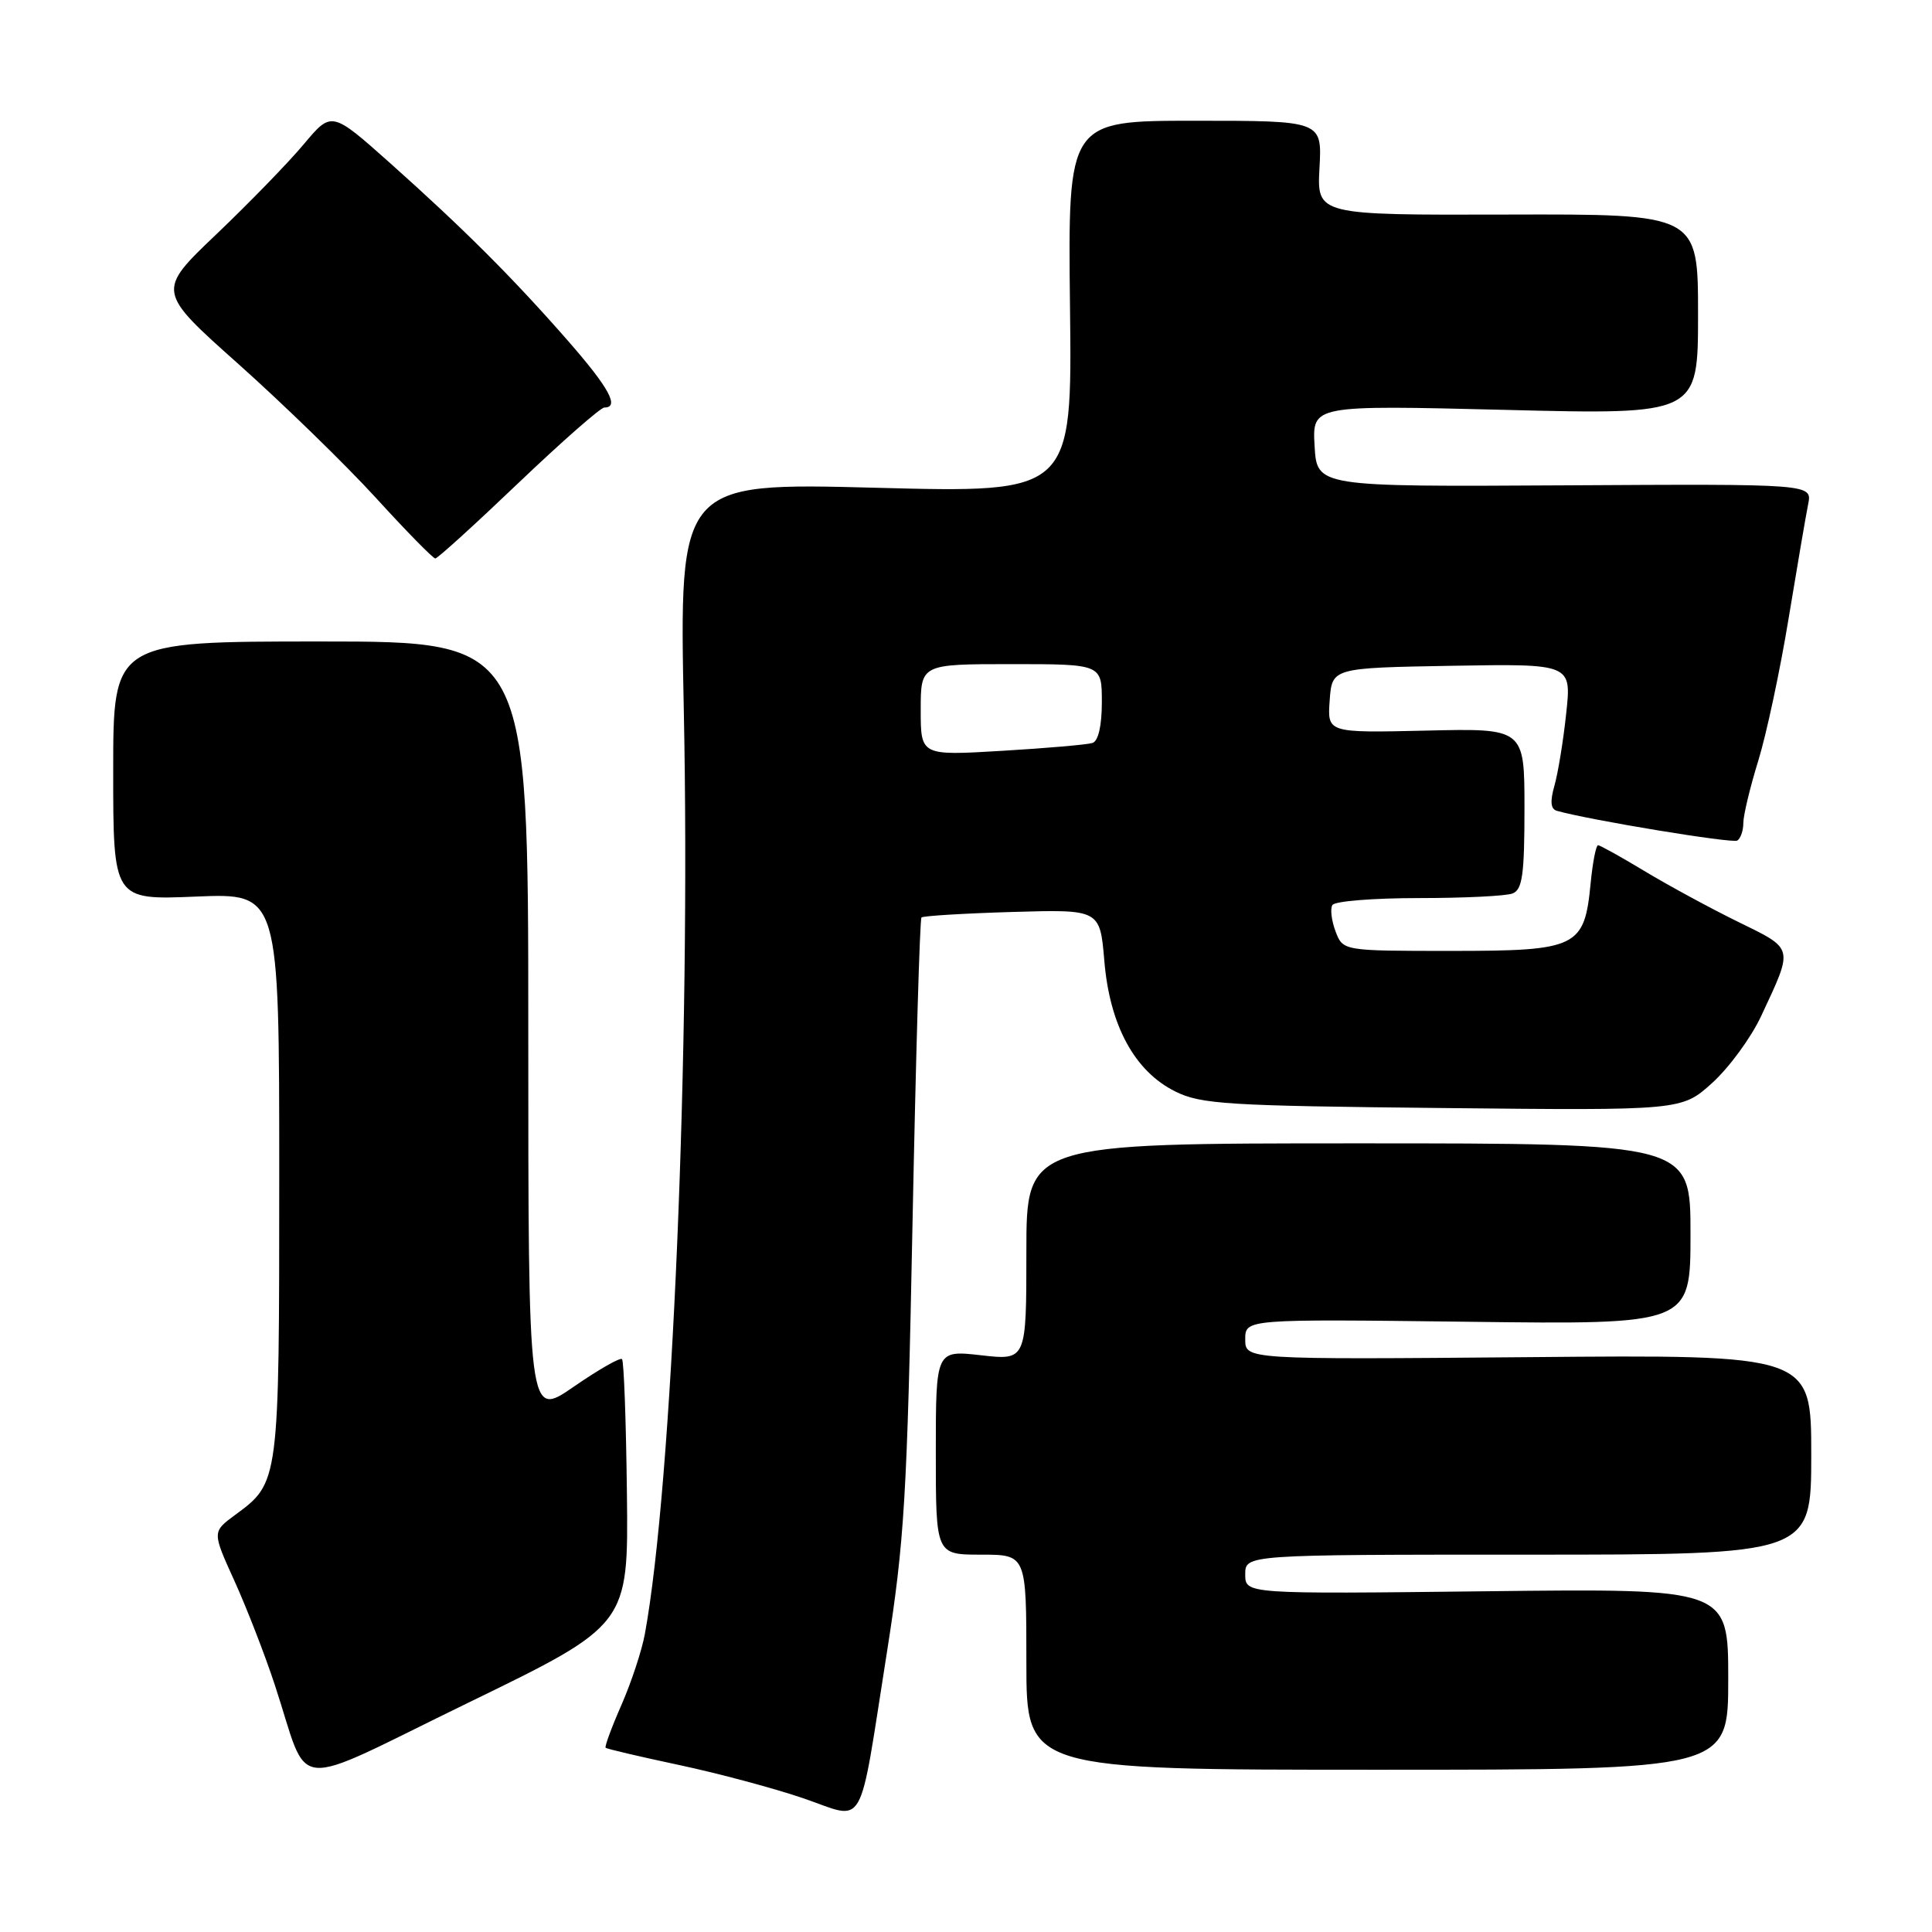 <?xml version="1.0" encoding="UTF-8" standalone="no"?>
<!DOCTYPE svg PUBLIC "-//W3C//DTD SVG 1.1//EN" "http://www.w3.org/Graphics/SVG/1.1/DTD/svg11.dtd" >
<svg xmlns="http://www.w3.org/2000/svg" xmlns:xlink="http://www.w3.org/1999/xlink" version="1.1" viewBox="0 0 256 256">
 <g >
 <path fill="currentColor"
d=" M 117.51 219.01 C 119.84 204.23 120.20 198.35 120.91 162.25 C 121.35 140.09 121.88 121.79 122.10 121.57 C 122.32 121.36 127.73 121.03 134.13 120.84 C 145.75 120.50 145.75 120.50 146.33 127.32 C 147.04 135.87 150.34 141.95 155.72 144.62 C 159.13 146.32 162.58 146.53 191.17 146.82 C 222.83 147.15 222.83 147.15 226.88 143.49 C 229.11 141.47 232.02 137.50 233.35 134.66 C 237.68 125.38 237.79 125.82 230.25 122.12 C 226.54 120.30 220.97 117.27 217.87 115.40 C 214.77 113.53 212.02 112.00 211.75 112.00 C 211.48 112.00 211.04 114.25 210.77 117.01 C 209.95 125.55 209.03 126.00 192.32 126.00 C 177.95 126.00 177.95 126.00 176.97 123.42 C 176.43 121.99 176.24 120.42 176.55 119.92 C 176.86 119.41 182.00 119.00 187.98 119.00 C 193.95 119.00 199.55 118.73 200.42 118.39 C 201.72 117.89 202.00 115.92 202.00 107.14 C 202.00 96.50 202.00 96.50 188.94 96.81 C 175.88 97.11 175.88 97.11 176.19 92.81 C 176.50 88.50 176.50 88.50 192.37 88.22 C 208.24 87.95 208.24 87.95 207.53 94.53 C 207.15 98.15 206.44 102.46 205.97 104.11 C 205.37 106.21 205.47 107.21 206.30 107.44 C 210.70 108.68 229.55 111.78 230.20 111.38 C 230.64 111.10 231.00 110.06 231.00 109.05 C 231.00 108.04 231.89 104.32 232.98 100.80 C 234.07 97.27 235.88 88.78 237.00 81.94 C 238.13 75.10 239.29 68.29 239.59 66.81 C 240.13 64.12 240.13 64.12 207.32 64.31 C 174.50 64.50 174.50 64.50 174.19 59.09 C 173.88 53.68 173.88 53.68 199.44 54.31 C 225.00 54.95 225.00 54.95 225.00 41.65 C 225.00 28.36 225.00 28.36 199.75 28.43 C 174.50 28.50 174.50 28.50 174.84 22.25 C 175.18 16.00 175.18 16.00 158.34 16.00 C 141.50 16.00 141.50 16.00 141.78 40.66 C 142.07 65.32 142.07 65.32 116.03 64.63 C 89.99 63.95 89.99 63.95 90.61 94.22 C 91.52 138.87 89.08 196.72 85.45 216.50 C 85.05 218.70 83.65 222.93 82.35 225.90 C 81.04 228.88 80.10 231.43 80.25 231.59 C 80.41 231.74 84.80 232.77 90.02 233.88 C 95.23 234.99 102.65 236.98 106.50 238.30 C 114.83 241.16 113.70 243.15 117.51 219.01 Z  M 83.07 197.92 C 82.96 188.36 82.67 180.34 82.42 180.09 C 82.17 179.84 79.28 181.50 75.99 183.77 C 70.00 187.90 70.00 187.90 70.00 136.45 C 70.00 85.00 70.00 85.00 42.50 85.00 C 15.00 85.00 15.00 85.00 15.00 102.13 C 15.00 119.26 15.00 119.26 26.00 118.80 C 37.00 118.35 37.00 118.35 37.00 155.72 C 37.00 196.52 37.01 196.43 31.15 200.74 C 28.11 202.98 28.11 202.98 31.07 209.49 C 32.69 213.07 35.10 219.26 36.41 223.25 C 41.17 237.66 37.90 237.36 62.09 225.60 C 83.27 215.30 83.27 215.30 83.07 197.92 Z  M 229.00 222.49 C 229.00 210.48 229.00 210.48 197.00 210.85 C 165.00 211.22 165.00 211.22 165.00 208.61 C 165.00 206.00 165.00 206.00 202.50 206.00 C 240.00 206.00 240.00 206.00 240.00 192.75 C 240.00 179.50 240.00 179.50 202.50 179.83 C 165.00 180.15 165.00 180.15 165.00 177.47 C 165.00 174.78 165.00 174.78 194.50 175.14 C 224.00 175.51 224.00 175.51 224.00 163.50 C 224.00 151.50 224.00 151.50 180.00 151.50 C 136.00 151.50 136.00 151.50 136.00 165.88 C 136.00 180.26 136.00 180.26 130.00 179.58 C 124.00 178.90 124.00 178.90 124.00 192.45 C 124.00 206.00 124.00 206.00 130.00 206.00 C 136.00 206.00 136.00 206.00 136.00 220.25 C 136.00 234.50 136.00 234.50 182.50 234.50 C 229.00 234.50 229.00 234.50 229.00 222.49 Z  M 68.69 64.00 C 74.46 58.50 79.58 54.00 80.08 54.00 C 82.13 54.00 80.71 51.39 75.25 45.15 C 67.97 36.83 61.46 30.33 51.68 21.60 C 43.94 14.71 43.94 14.71 40.26 19.10 C 38.24 21.52 33.02 26.89 28.67 31.04 C 20.76 38.58 20.76 38.58 31.63 48.27 C 37.61 53.61 45.79 61.57 49.82 65.98 C 53.84 70.39 57.38 74.00 57.68 74.00 C 57.98 74.00 62.93 69.50 68.69 64.00 Z  M 122.00 94.07 C 122.00 88.00 122.00 88.00 134.00 88.00 C 146.00 88.00 146.00 88.00 146.00 93.03 C 146.00 96.18 145.53 98.21 144.75 98.45 C 144.06 98.67 138.66 99.14 132.75 99.49 C 122.00 100.13 122.00 100.13 122.00 94.07 Z "/>
</g>
</svg>